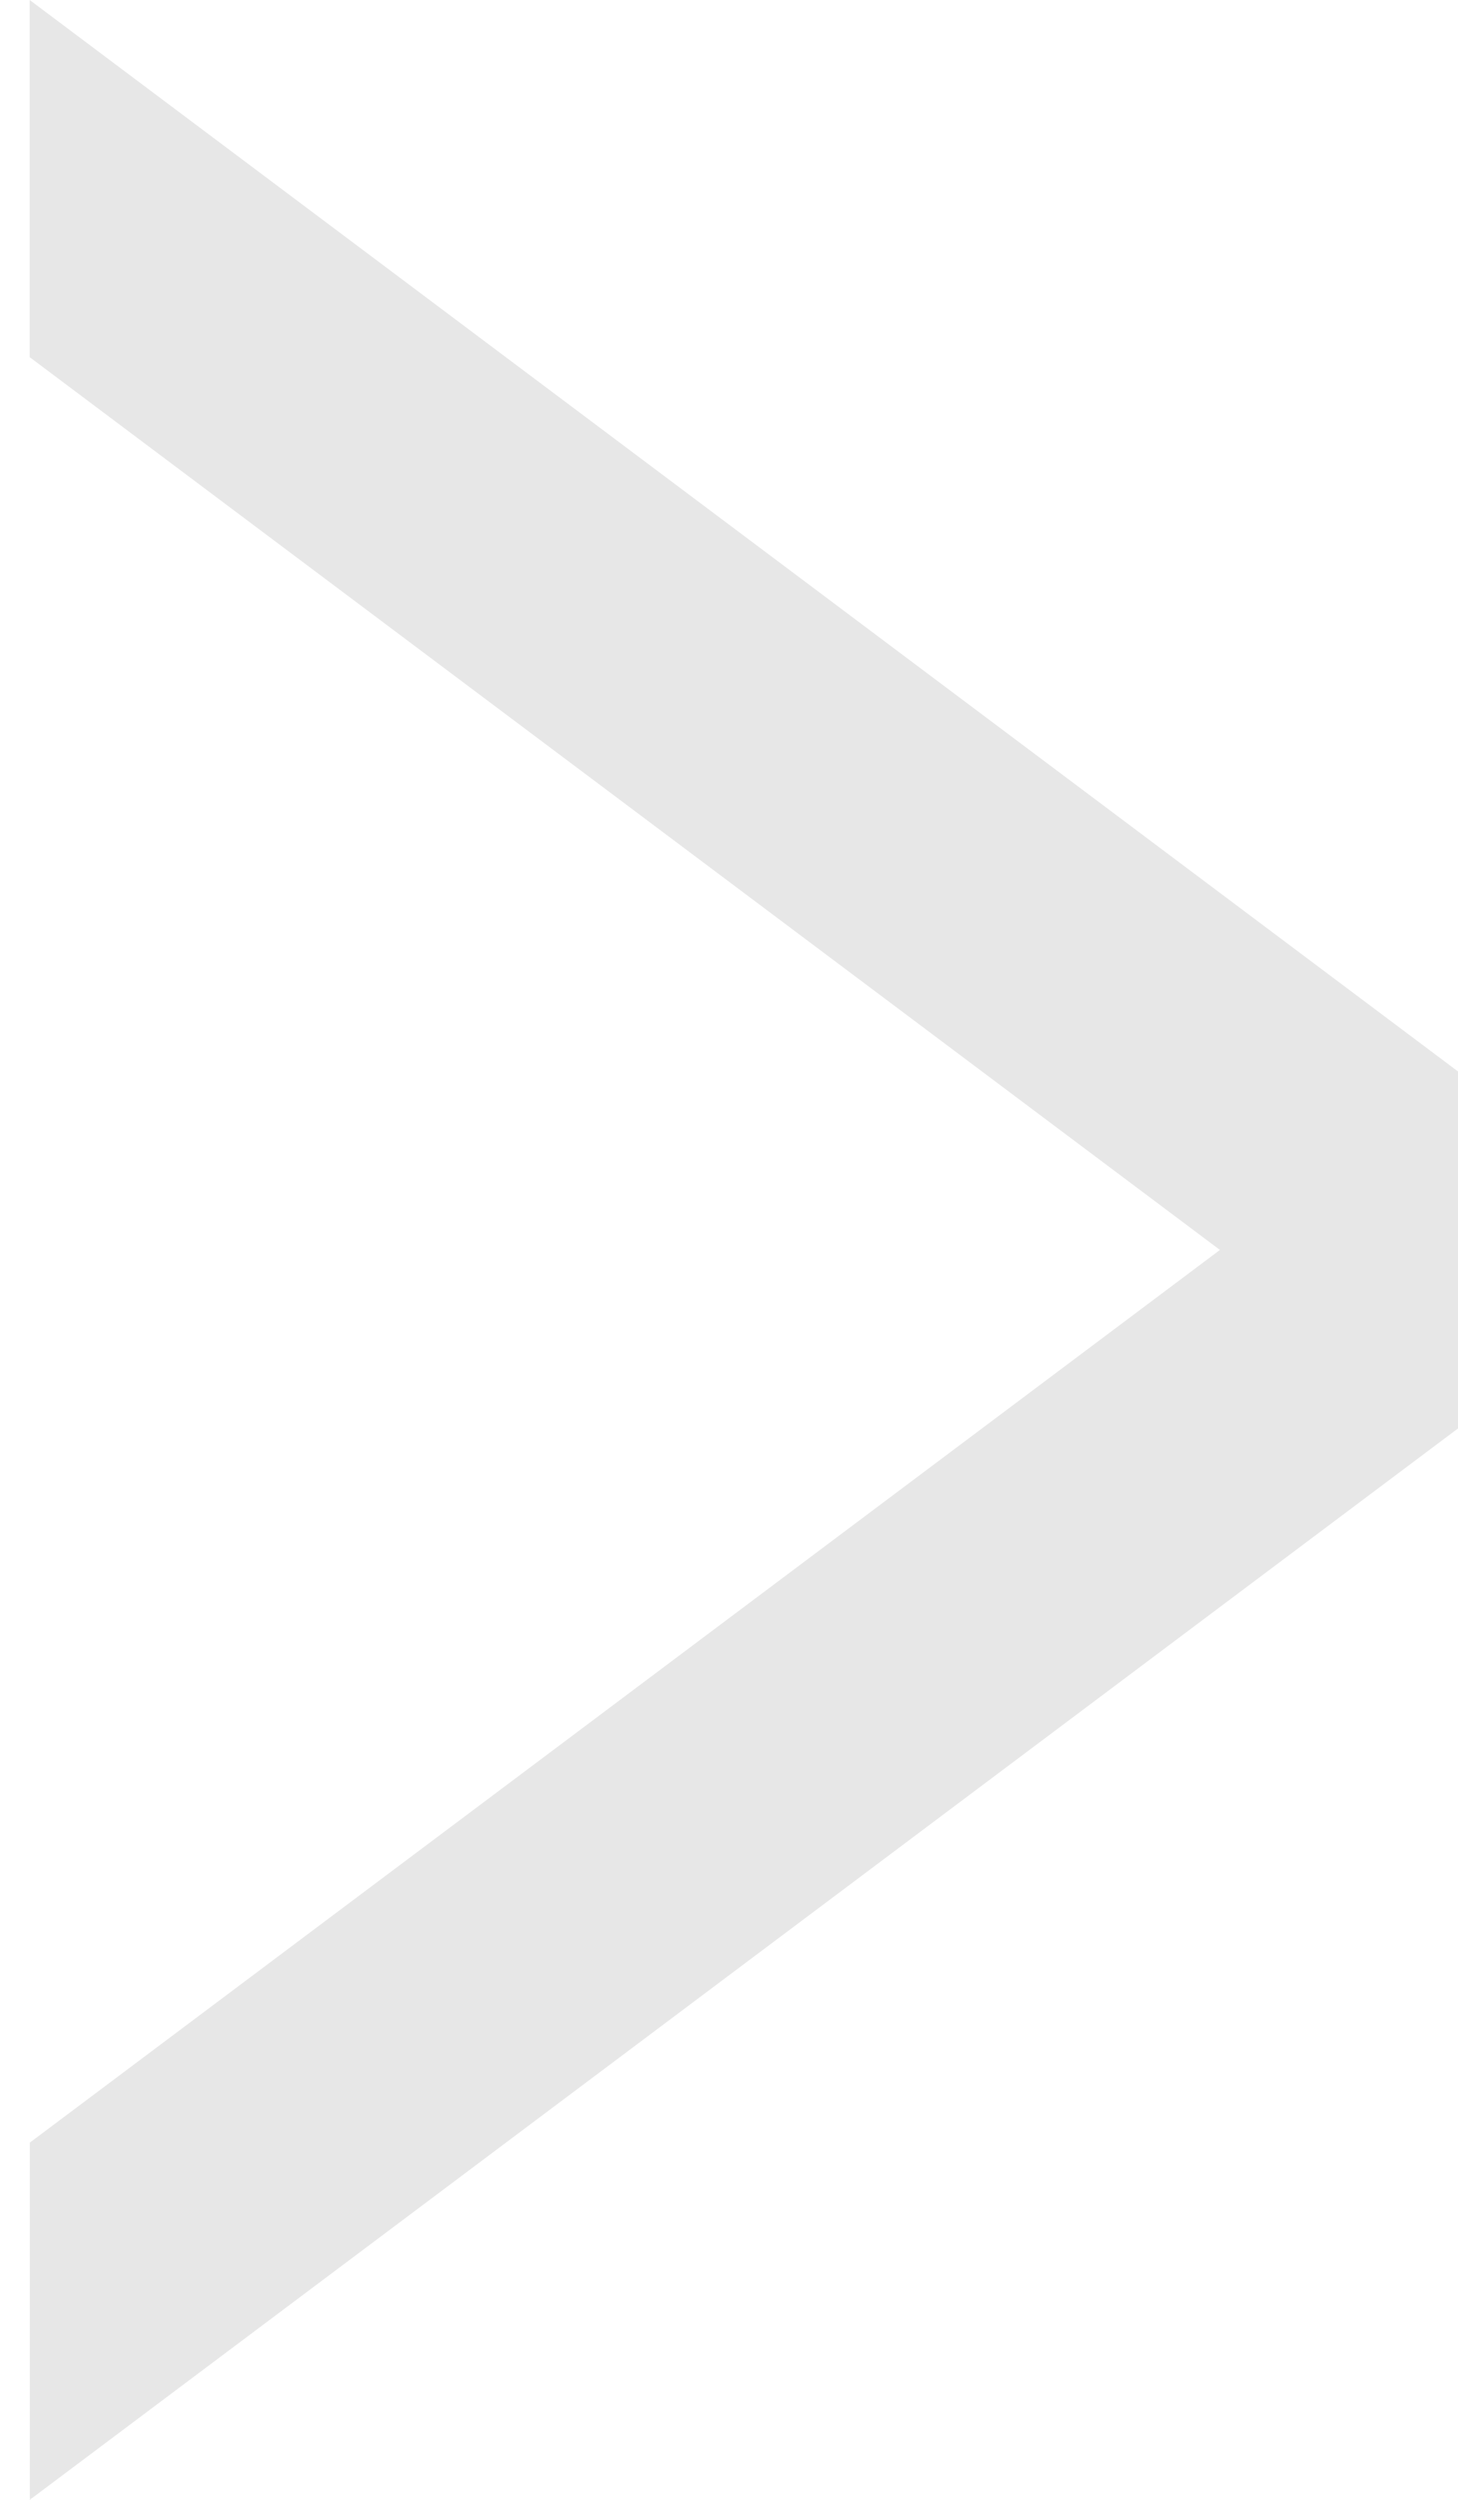 <svg width="14" height="24" viewBox="0 0 14 24" fill="none" xmlns="http://www.w3.org/2000/svg">
<path d="M14 10.286L0.286 20.571V24L14 13.714V10.286Z" fill="#E7E7E7"/>
<path d="M0.285 0L13.999 10.286V13.714L0.285 3.429V0Z" fill="#E7E7E7"/>
</svg>
